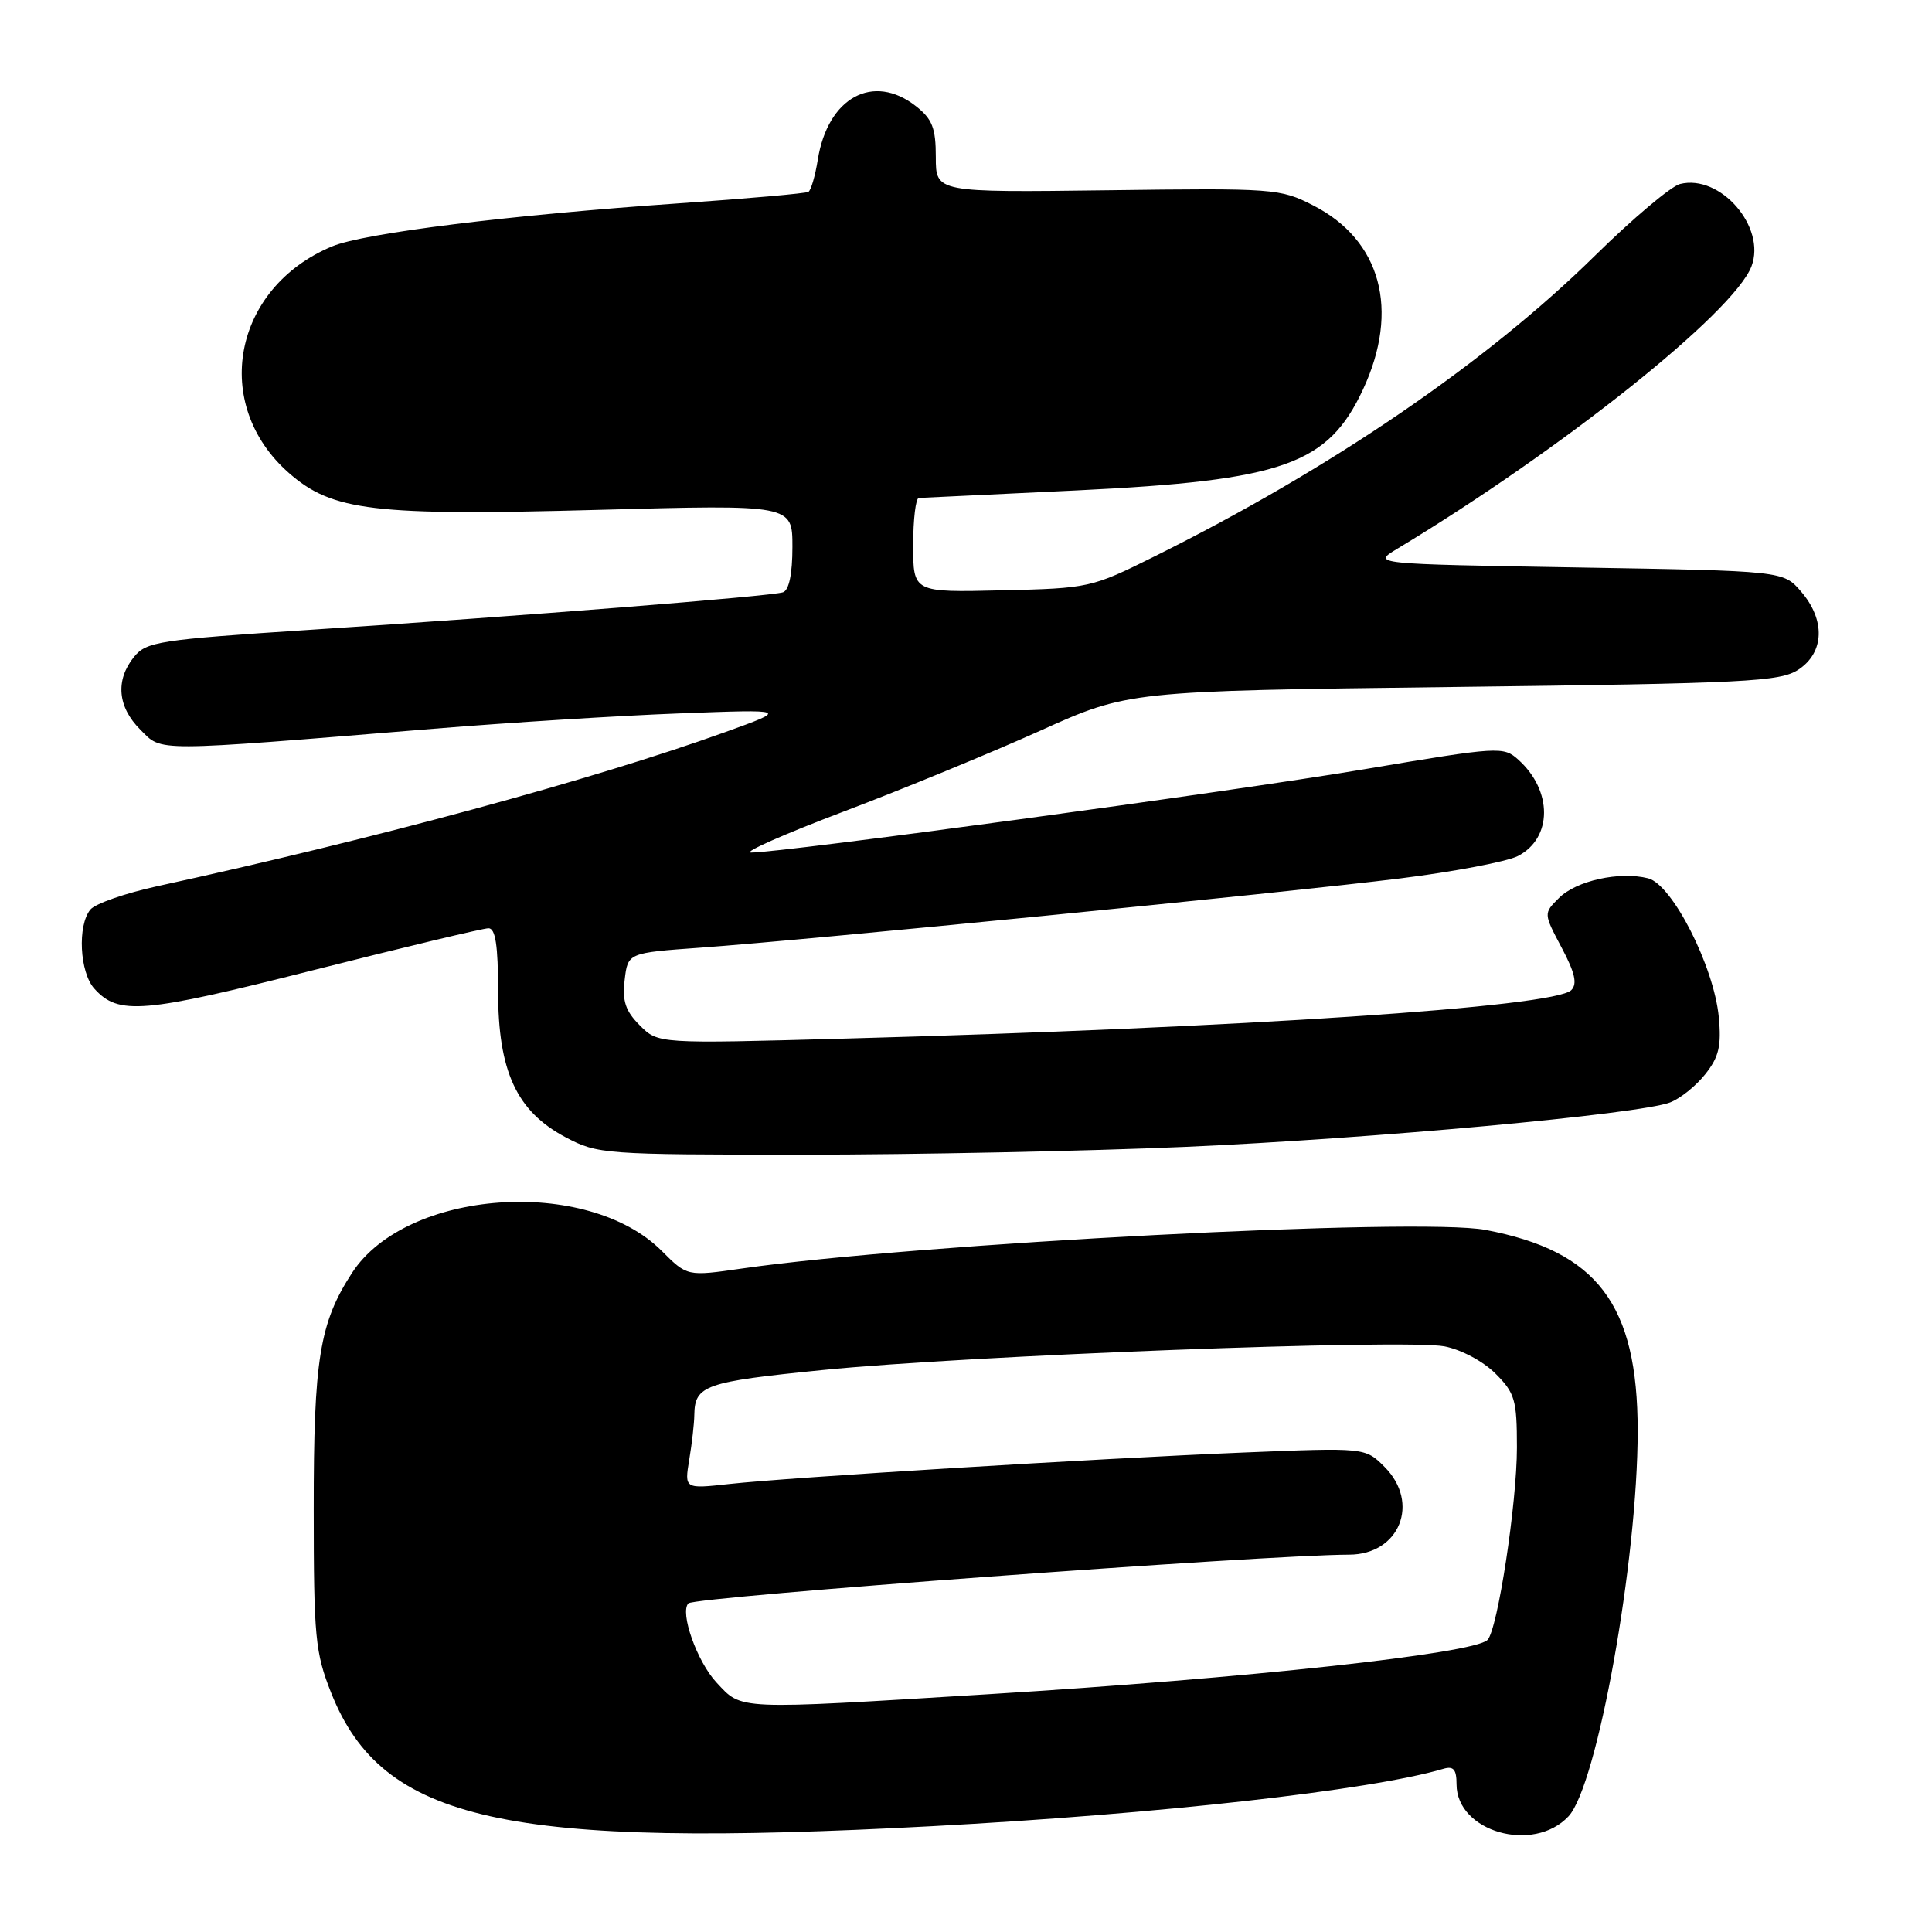 <?xml version="1.0" encoding="UTF-8" standalone="no"?>
<!DOCTYPE svg PUBLIC "-//W3C//DTD SVG 1.1//EN" "http://www.w3.org/Graphics/SVG/1.1/DTD/svg11.dtd" >
<svg xmlns="http://www.w3.org/2000/svg" xmlns:xlink="http://www.w3.org/1999/xlink" version="1.1" viewBox="0 0 256 256">
 <g >
 <path fill="currentColor"
d=" M 123.50 241.98 C 153.46 240.38 181.65 237.22 191.25 234.38 C 192.60 233.98 193.00 234.46 193.00 236.43 C 193.00 242.72 203.18 245.63 207.83 240.68 C 211.64 236.62 217.00 206.77 217.00 189.59 C 217.00 172.84 211.66 165.78 196.84 162.97 C 188.04 161.30 121.46 164.76 98.28 168.09 C 91.06 169.13 91.06 169.13 87.68 165.75 C 77.81 155.88 53.86 157.58 46.65 168.66 C 42.34 175.29 41.56 180.10 41.57 200.00 C 41.57 216.96 41.77 218.98 43.88 224.31 C 50.66 241.38 66.93 244.99 123.50 241.98 Z  M 157.00 151.97 C 181.85 150.88 217.17 147.64 221.29 146.08 C 222.64 145.57 224.74 143.88 225.97 142.32 C 227.77 140.05 228.11 138.59 227.75 134.77 C 227.11 128.05 221.58 117.18 218.38 116.38 C 214.60 115.43 208.86 116.69 206.57 118.99 C 204.52 121.03 204.52 121.03 206.92 125.56 C 208.69 128.89 209.03 130.37 208.20 131.20 C 205.97 133.43 164.68 136.18 111.85 137.62 C 87.20 138.30 87.20 138.30 84.78 135.87 C 82.88 133.97 82.44 132.66 82.77 129.85 C 83.19 126.26 83.19 126.26 92.84 125.57 C 106.77 124.58 170.21 118.30 185.50 116.40 C 192.65 115.51 199.68 114.17 201.13 113.43 C 205.72 111.06 205.75 104.77 201.19 100.67 C 199.21 98.88 198.65 98.92 180.83 101.92 C 163.00 104.92 103.51 113.00 99.50 112.97 C 98.40 112.96 103.91 110.52 111.75 107.55 C 119.58 104.59 131.28 99.77 137.75 96.86 C 149.50 91.56 149.50 91.56 192.55 91.03 C 231.53 90.55 235.85 90.33 238.30 88.73 C 241.75 86.46 241.90 82.15 238.65 78.38 C 236.30 75.65 236.30 75.65 209.05 75.19 C 181.80 74.73 181.80 74.73 185.15 72.71 C 207.01 59.54 229.75 41.40 232.08 35.29 C 234.06 30.08 227.95 23.04 222.61 24.38 C 221.42 24.68 216.35 28.95 211.35 33.87 C 196.92 48.07 176.38 62.10 152.99 73.72 C 144.63 77.88 144.32 77.95 132.75 78.22 C 121.00 78.50 121.00 78.50 121.00 72.25 C 121.00 68.81 121.34 65.99 121.75 65.98 C 122.16 65.97 131.60 65.52 142.71 64.98 C 170.06 63.66 175.96 61.57 180.61 51.60 C 185.51 41.07 182.99 31.80 173.99 27.21 C 169.64 24.98 168.80 24.92 146.75 25.21 C 124.00 25.50 124.00 25.50 124.00 20.82 C 124.00 16.96 123.54 15.78 121.37 14.07 C 115.70 9.62 109.68 12.91 108.36 21.17 C 108.02 23.30 107.46 25.21 107.12 25.42 C 106.78 25.63 99.08 26.31 90.00 26.94 C 67.45 28.50 48.21 30.89 44.00 32.65 C 30.86 38.13 27.92 53.58 38.29 62.68 C 44.03 67.72 49.51 68.37 79.25 67.56 C 105.00 66.86 105.00 66.86 105.00 72.46 C 105.00 76.05 104.55 78.21 103.75 78.48 C 102.17 79.01 69.13 81.63 41.01 83.46 C 21.03 84.77 19.41 85.02 17.76 87.04 C 15.27 90.12 15.57 93.67 18.60 96.69 C 21.54 99.63 19.87 99.64 57.50 96.56 C 67.40 95.75 82.03 94.83 90.00 94.53 C 104.50 93.98 104.50 93.98 96.00 97.04 C 78.45 103.35 49.88 111.10 20.83 117.43 C 16.61 118.35 12.63 119.74 11.98 120.52 C 10.24 122.62 10.55 128.84 12.50 131.00 C 15.71 134.55 18.89 134.28 41.56 128.54 C 53.61 125.49 64.03 123.00 64.73 123.00 C 65.65 123.00 66.00 125.27 66.00 131.34 C 66.00 141.96 68.45 147.26 74.96 150.70 C 79.20 152.94 80.05 153.00 106.41 153.00 C 121.31 153.00 144.07 152.53 157.00 151.97 Z  M 94.93 222.93 C 92.36 220.17 90.04 213.63 91.22 212.45 C 92.08 211.58 167.67 206.02 178.75 206.00 C 185.45 206.00 188.22 199.13 183.45 194.36 C 180.90 191.81 180.90 191.81 164.70 192.47 C 145.06 193.28 104.73 195.75 96.60 196.64 C 90.69 197.29 90.69 197.29 91.33 193.40 C 91.69 191.25 91.99 188.60 92.00 187.50 C 92.06 183.56 93.37 183.10 108.97 181.54 C 128.20 179.61 186.15 177.41 191.40 178.40 C 193.61 178.83 196.53 180.38 198.15 182.00 C 200.74 184.58 201.00 185.49 201.00 191.79 C 201.00 199.20 198.44 215.96 197.10 217.30 C 195.28 219.12 165.15 222.39 131.00 224.49 C 97.20 226.56 98.37 226.61 94.93 222.93 Z "/>
</g>
</svg>